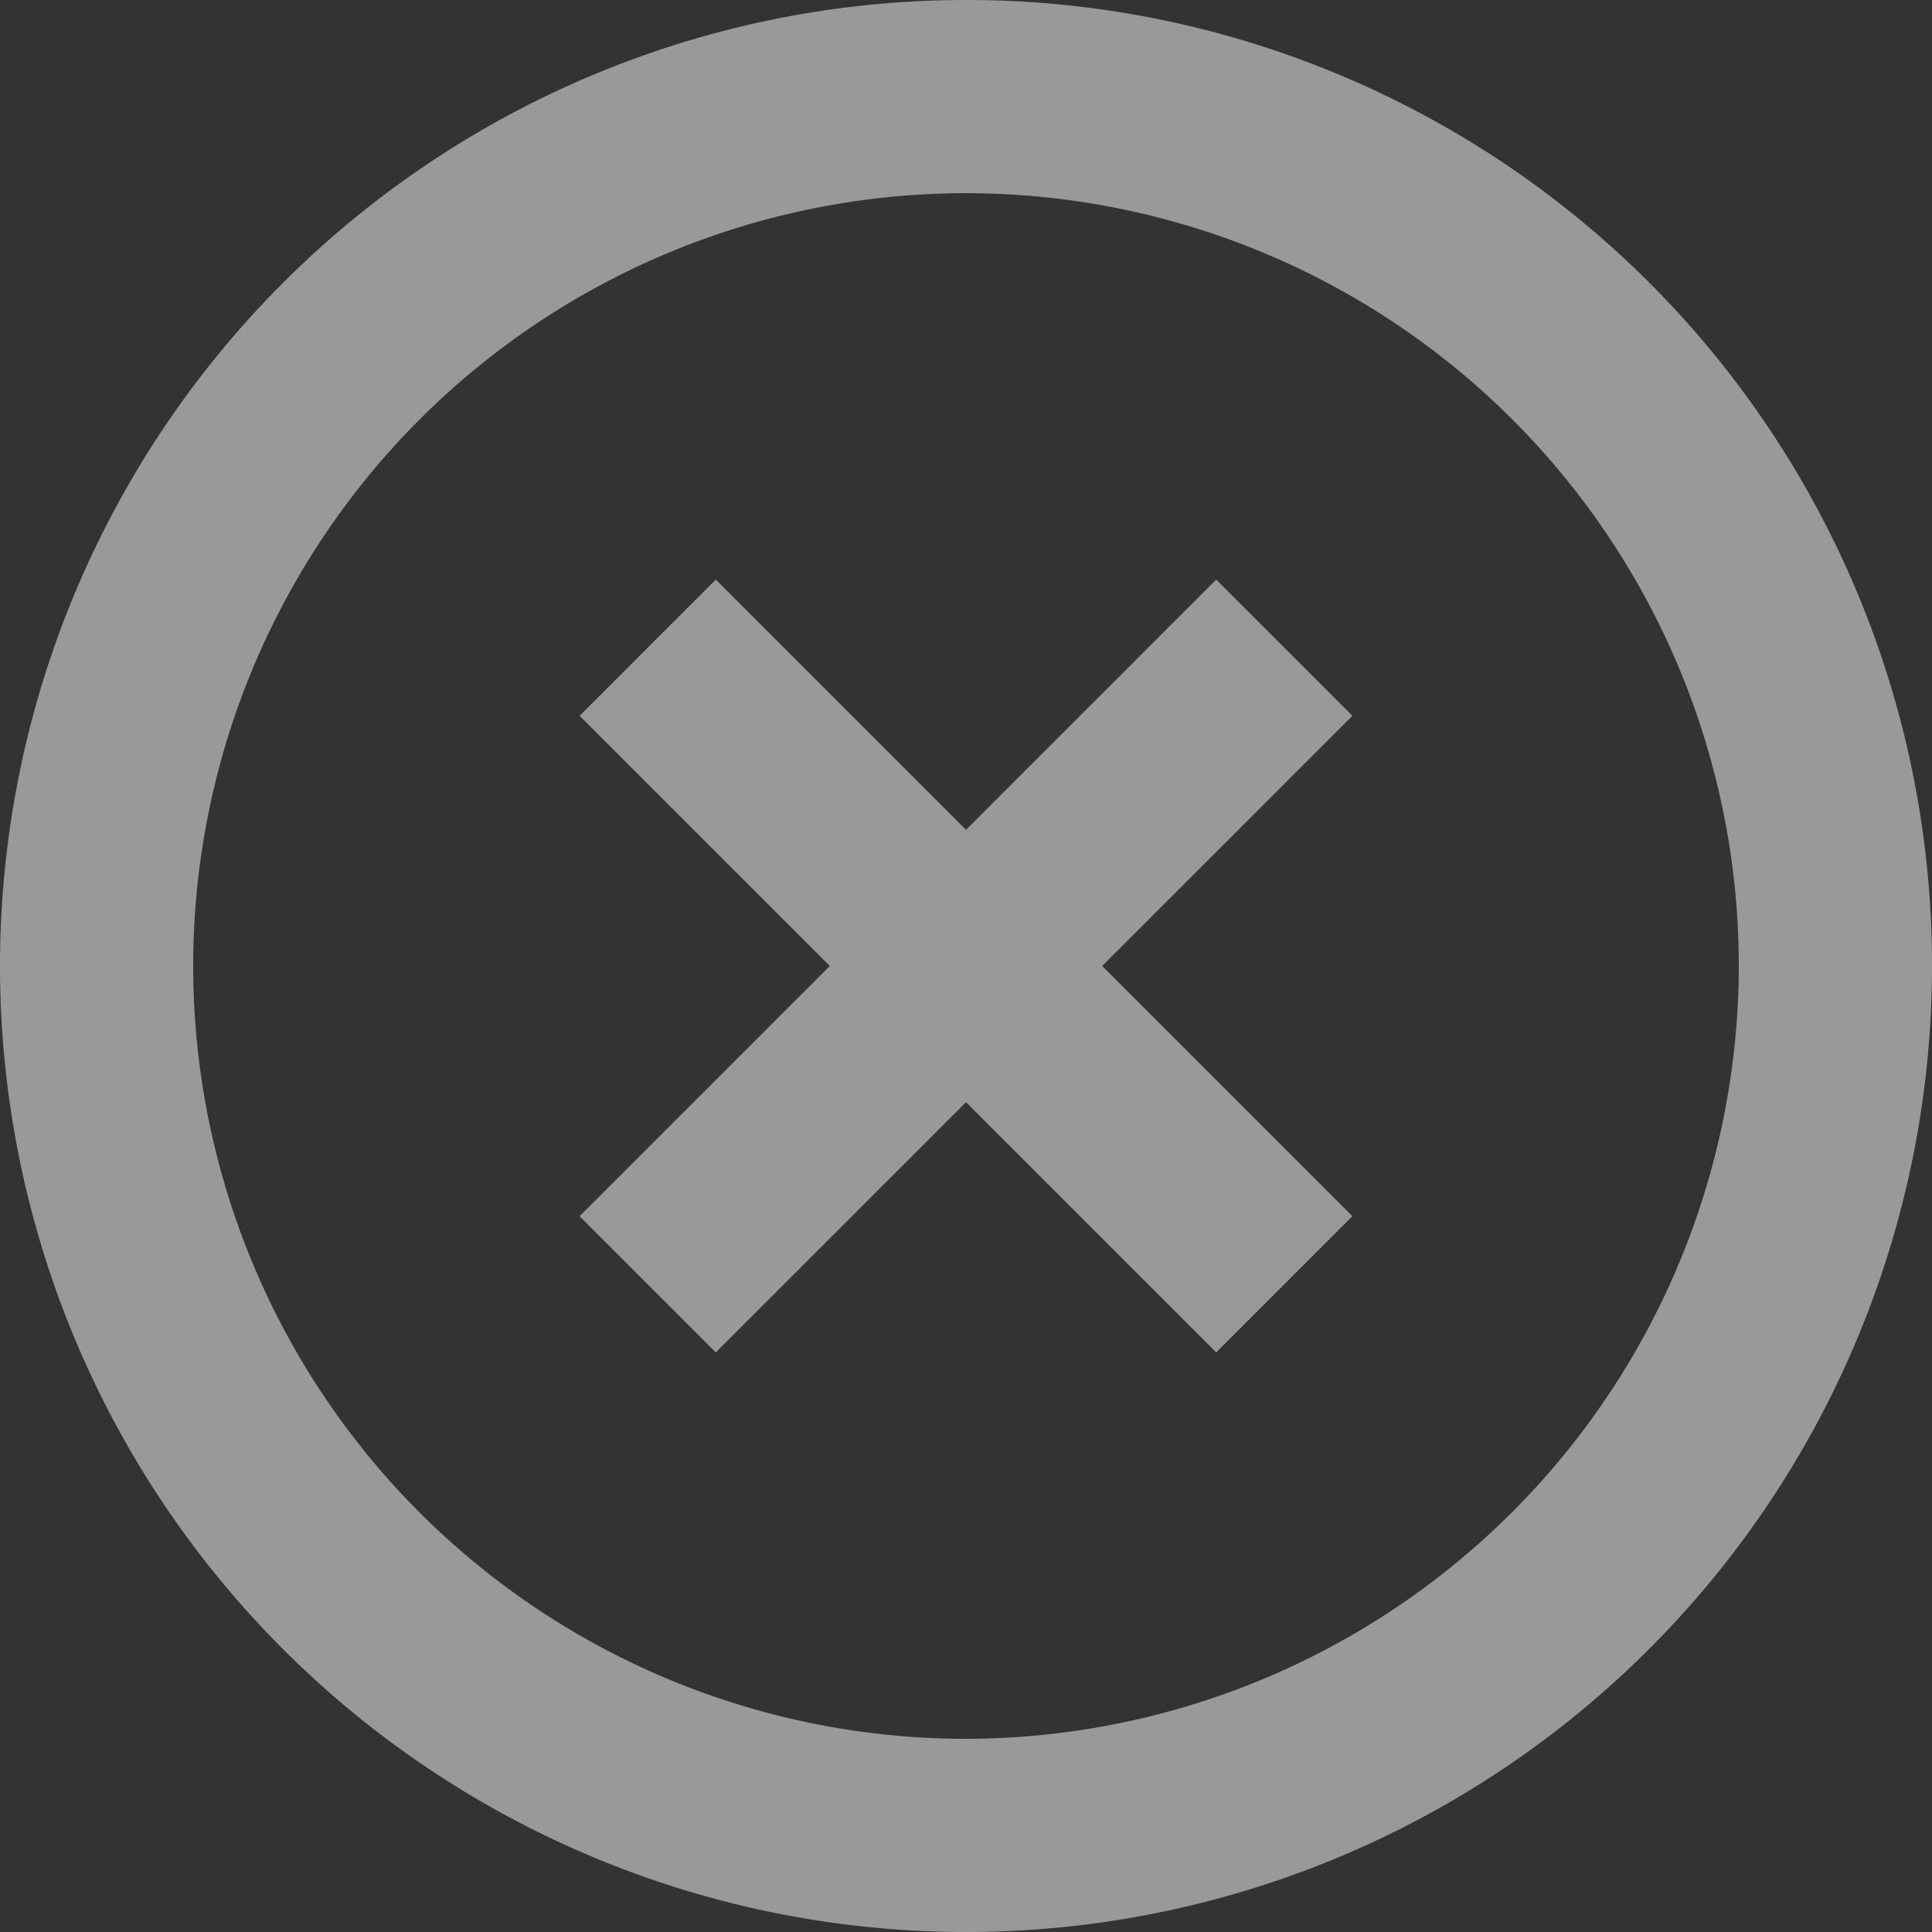 <svg xmlns="http://www.w3.org/2000/svg" width="30" height="30" viewBox="0 0 30 30">
  <rect x="0" y="0" width="30" height="30" fill="#333333" stroke="none"/>
  <path id="ic_highlight_off_24px" d="M20.885,11,17,14.885,13.115,11,11,13.115,14.885,17,11,20.885,13.115,23,17,19.115,20.885,23,23,20.885,19.115,17,23,13.115ZM17,2A15,15,0,1,0,32,17,14.986,14.986,0,0,0,17,2Zm0,27A12,12,0,1,1,29,17,12.016,12.016,0,0,1,17,29Z" transform="translate(-2 -2)" fill="#ffffff" opacity="0.5"/>
</svg>
